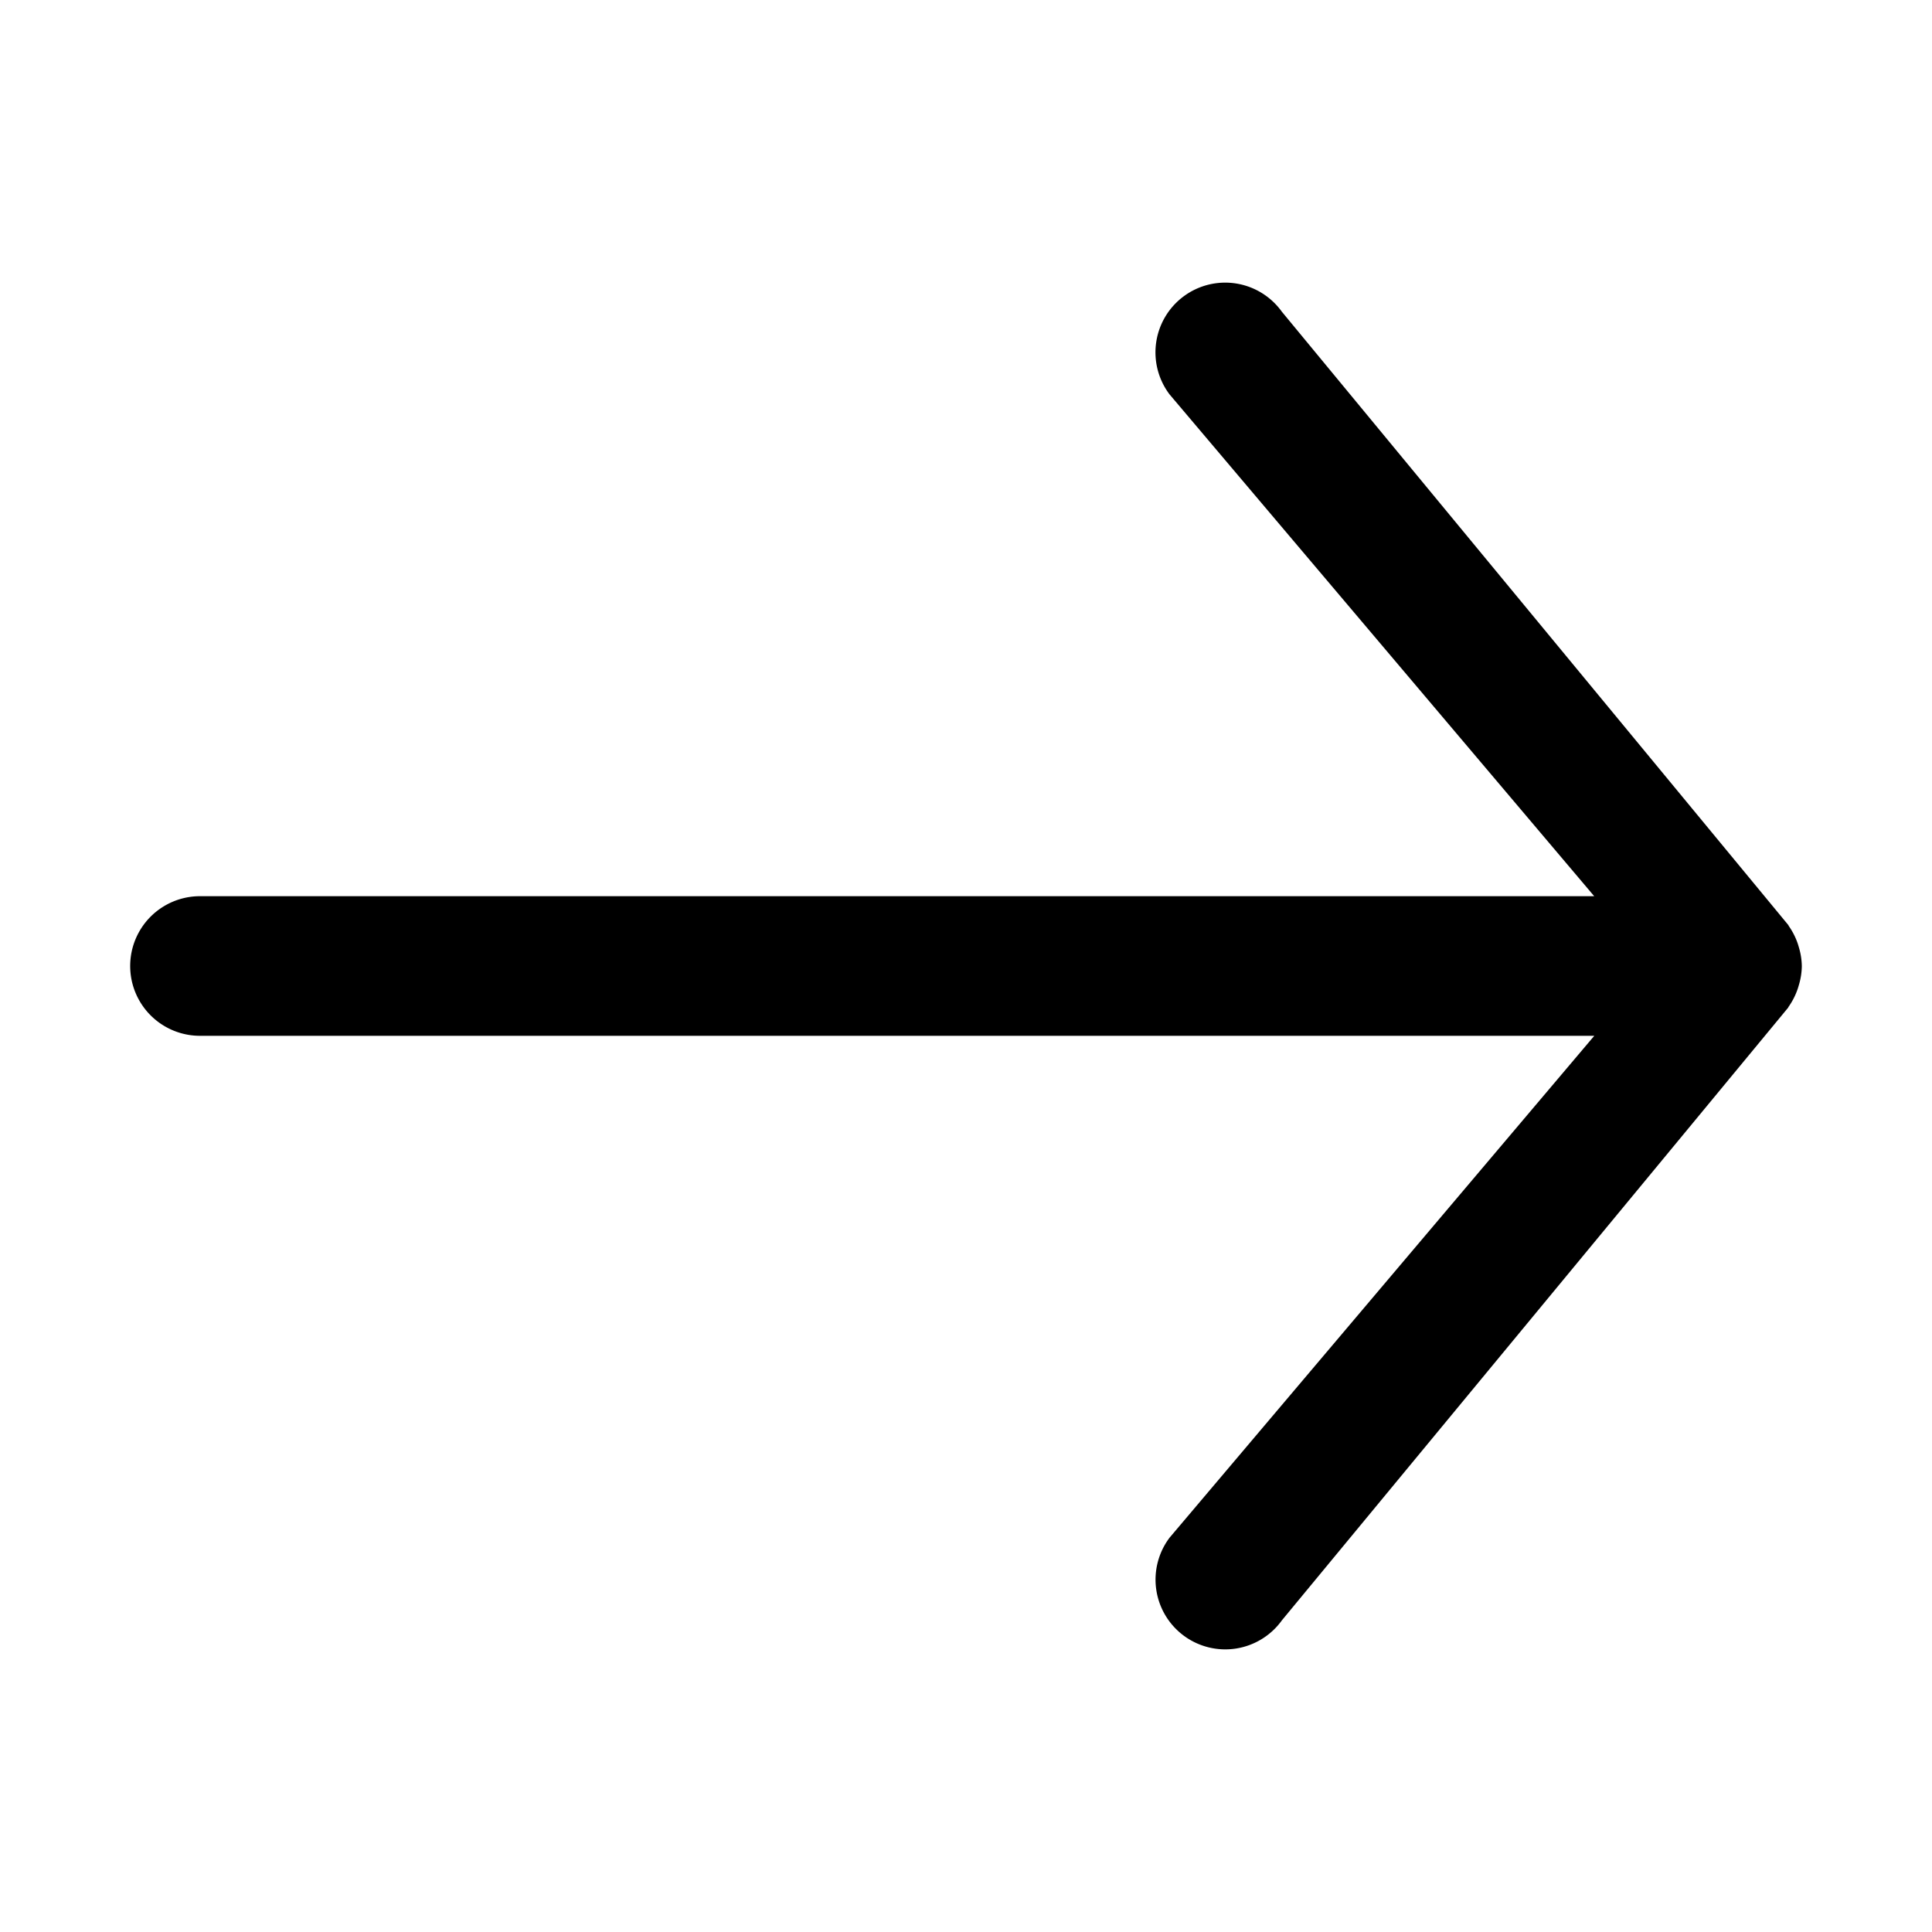<svg id="Layer_1" data-name="Layer 1" xmlns="http://www.w3.org/2000/svg" viewBox="0 0 512 512"><title>icons_MSNS</title><path d="M476.38,262.14c0.12-.34.22-0.68,0.31-1a18.27,18.27,0,0,0,.81-5.05V256a18.24,18.24,0,0,0-.81-5.05c-0.1-.35-0.19-0.68-0.31-1a18.48,18.48,0,0,0-2.37-4.6c0-.06-0.06-0.15-0.1-0.22L339.7,82.6a18.48,18.48,0,1,0-29.77,21.9l112.55,133H53a18.48,18.48,0,0,0,0,37h369.5l-112.55,133a18.48,18.48,0,1,0,29.77,21.9L473.91,267c0-.07.06-0.15,0.1-0.22A18.48,18.48,0,0,0,476.38,262.14Z"/></svg>